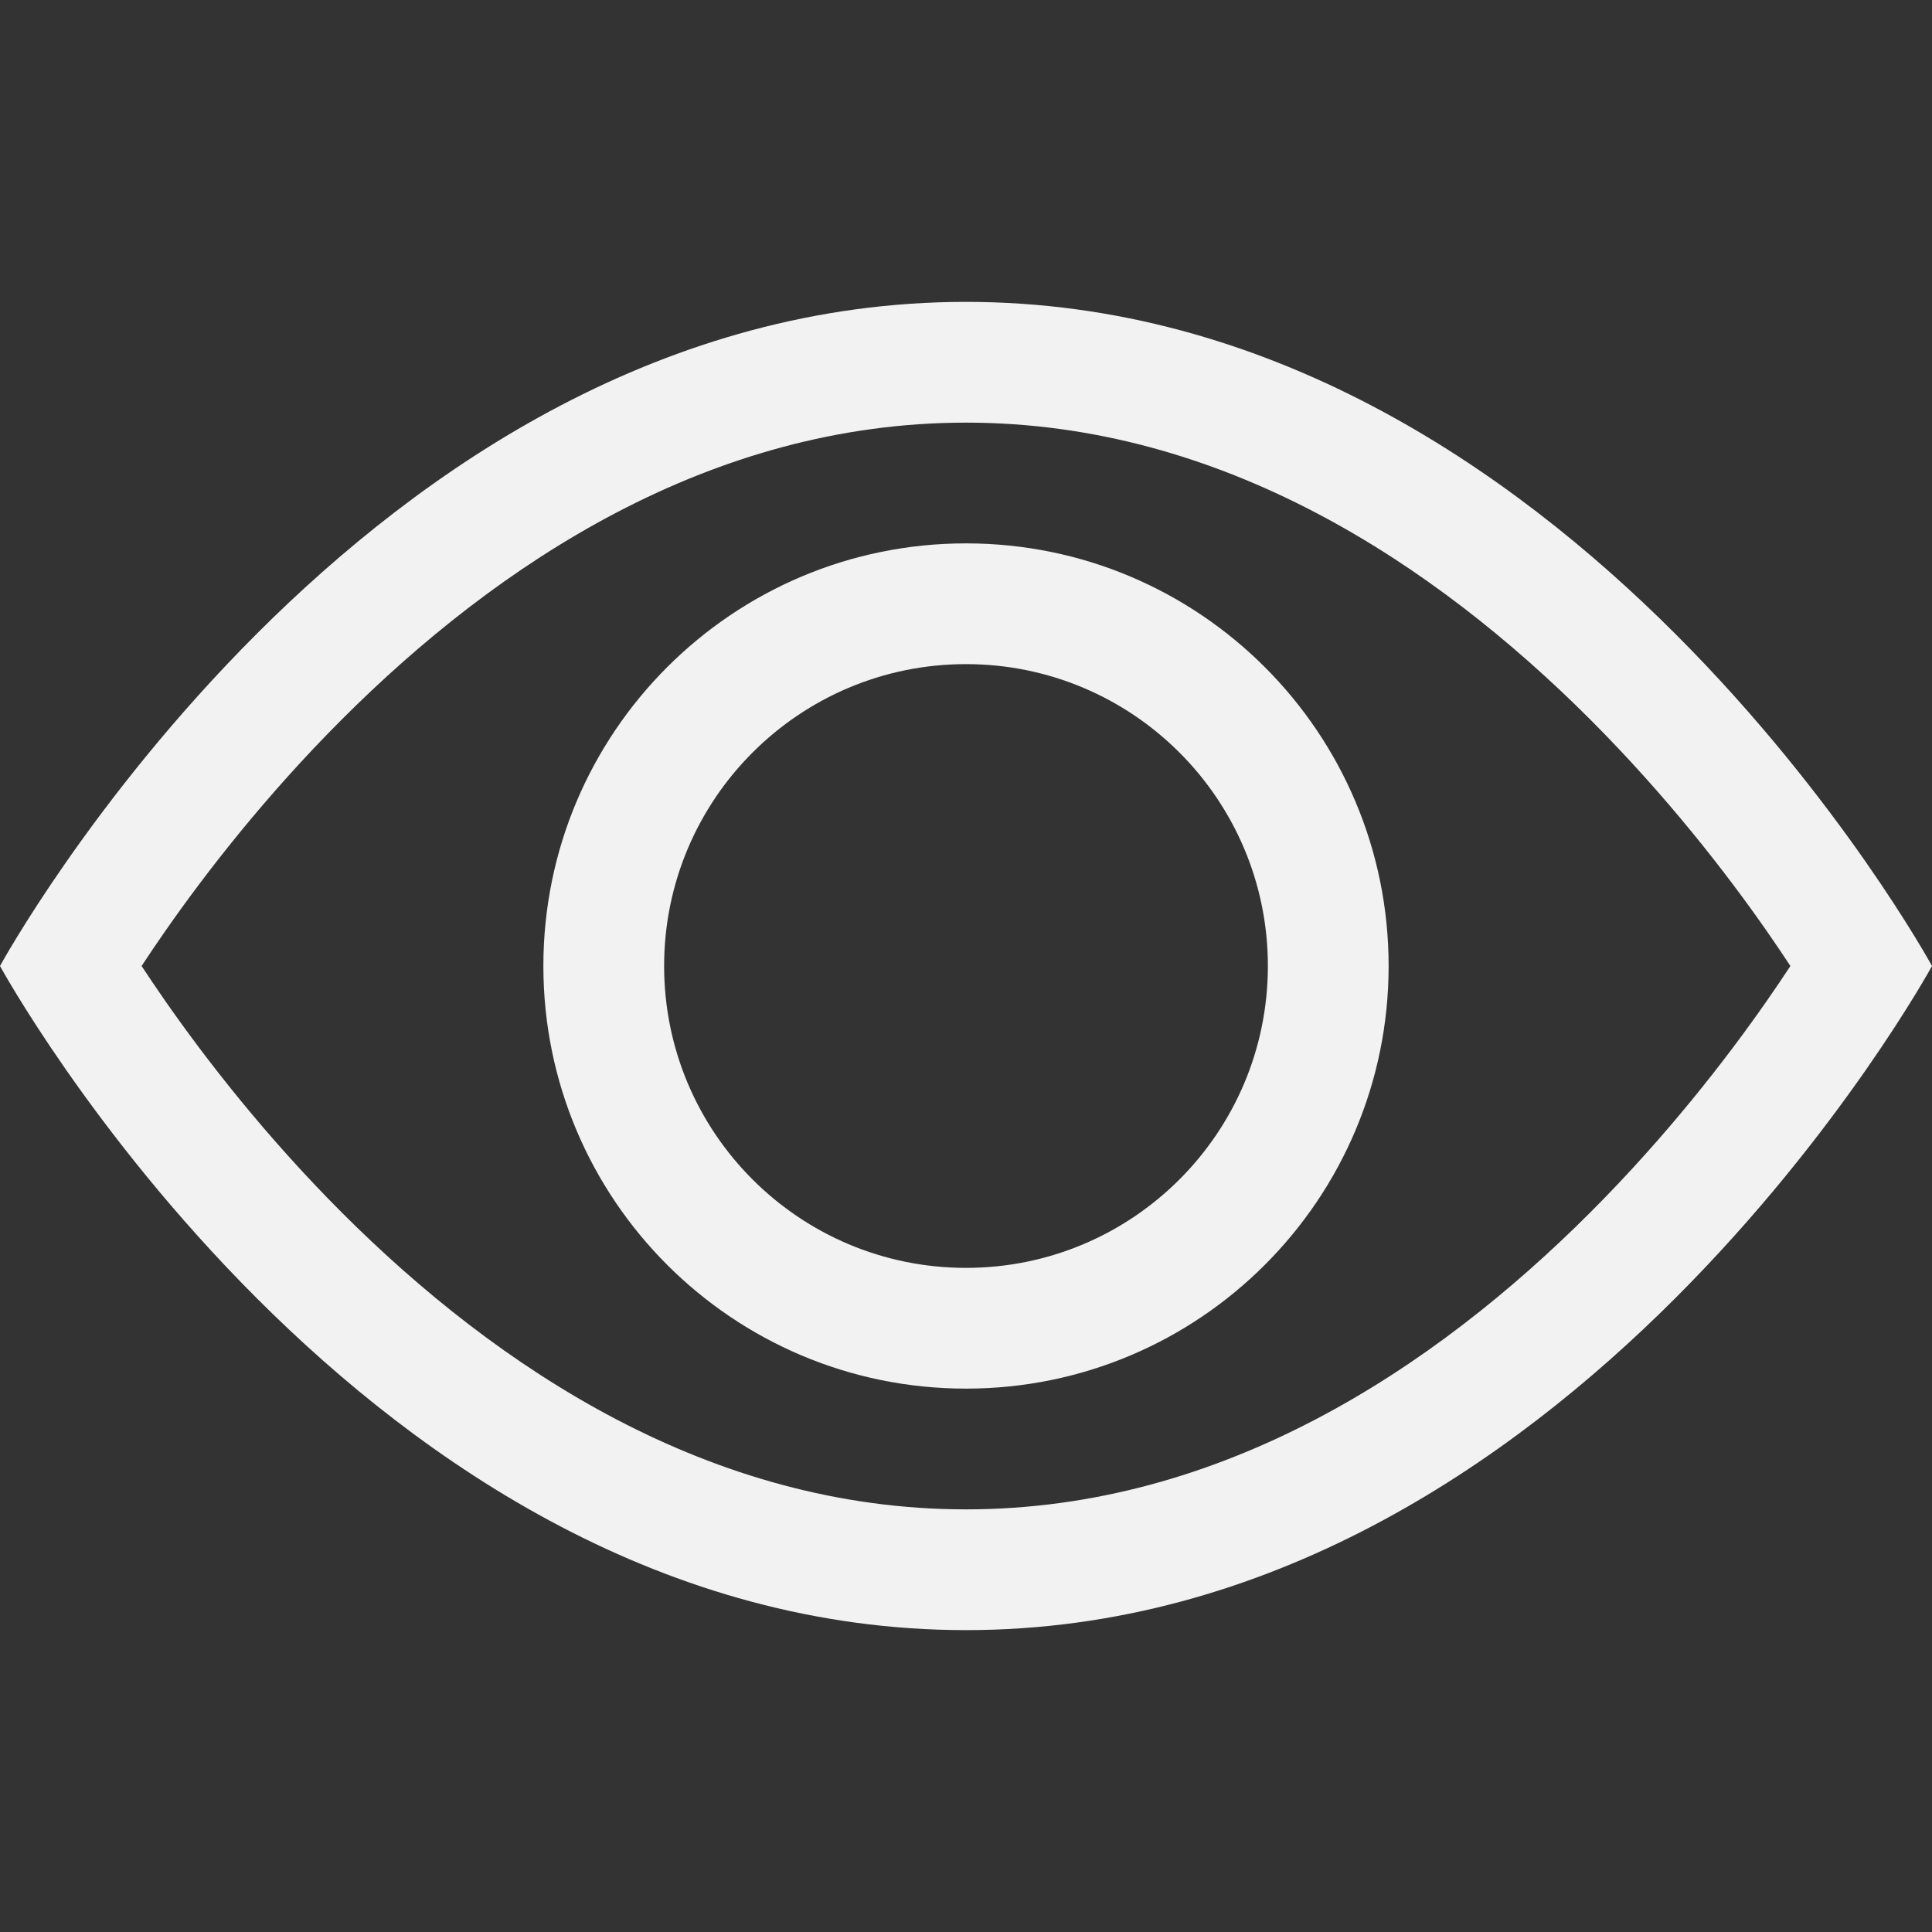 <svg width="48" height="48" viewBox="0 0 48 48" fill="none" xmlns="http://www.w3.org/2000/svg">
<rect x="0" y="0" width="48" height="48" fill="#333333" stroke="none"/>
<path d="M48 24C48 24 39 7.5 24 7.5C9 7.5 0 24 0 24C0 24 9 40.5 24 40.5C39 40.5 48 24 48 24ZM3.518 24C3.689 23.74 3.884 23.45 4.102 23.137C5.106 21.696 6.589 19.779 8.496 17.871C12.363 14.005 17.642 10.5 24 10.5C30.358 10.5 35.637 14.005 39.504 17.871C41.411 19.779 42.894 21.696 43.898 23.137C44.116 23.45 44.311 23.74 44.482 24C44.311 24.26 44.116 24.55 43.898 24.863C42.894 26.304 41.411 28.221 39.504 30.129C35.637 33.995 30.358 37.5 24 37.5C17.642 37.5 12.363 33.995 8.496 30.129C6.589 28.221 5.106 26.304 4.102 24.863C3.884 24.55 3.689 24.26 3.518 24Z" fill="#F2F2F2"/>
<path d="M24 16.5C19.858 16.5 16.5 19.858 16.5 24C16.5 28.142 19.858 31.5 24 31.5C28.142 31.5 31.5 28.142 31.5 24C31.5 19.858 28.142 16.5 24 16.5ZM13.5 24C13.5 18.201 18.201 13.5 24 13.5C29.799 13.5 34.5 18.201 34.5 24C34.5 29.799 29.799 34.5 24 34.5C18.201 34.5 13.5 29.799 13.5 24Z" fill="#F2F2F2"/>
</svg>
